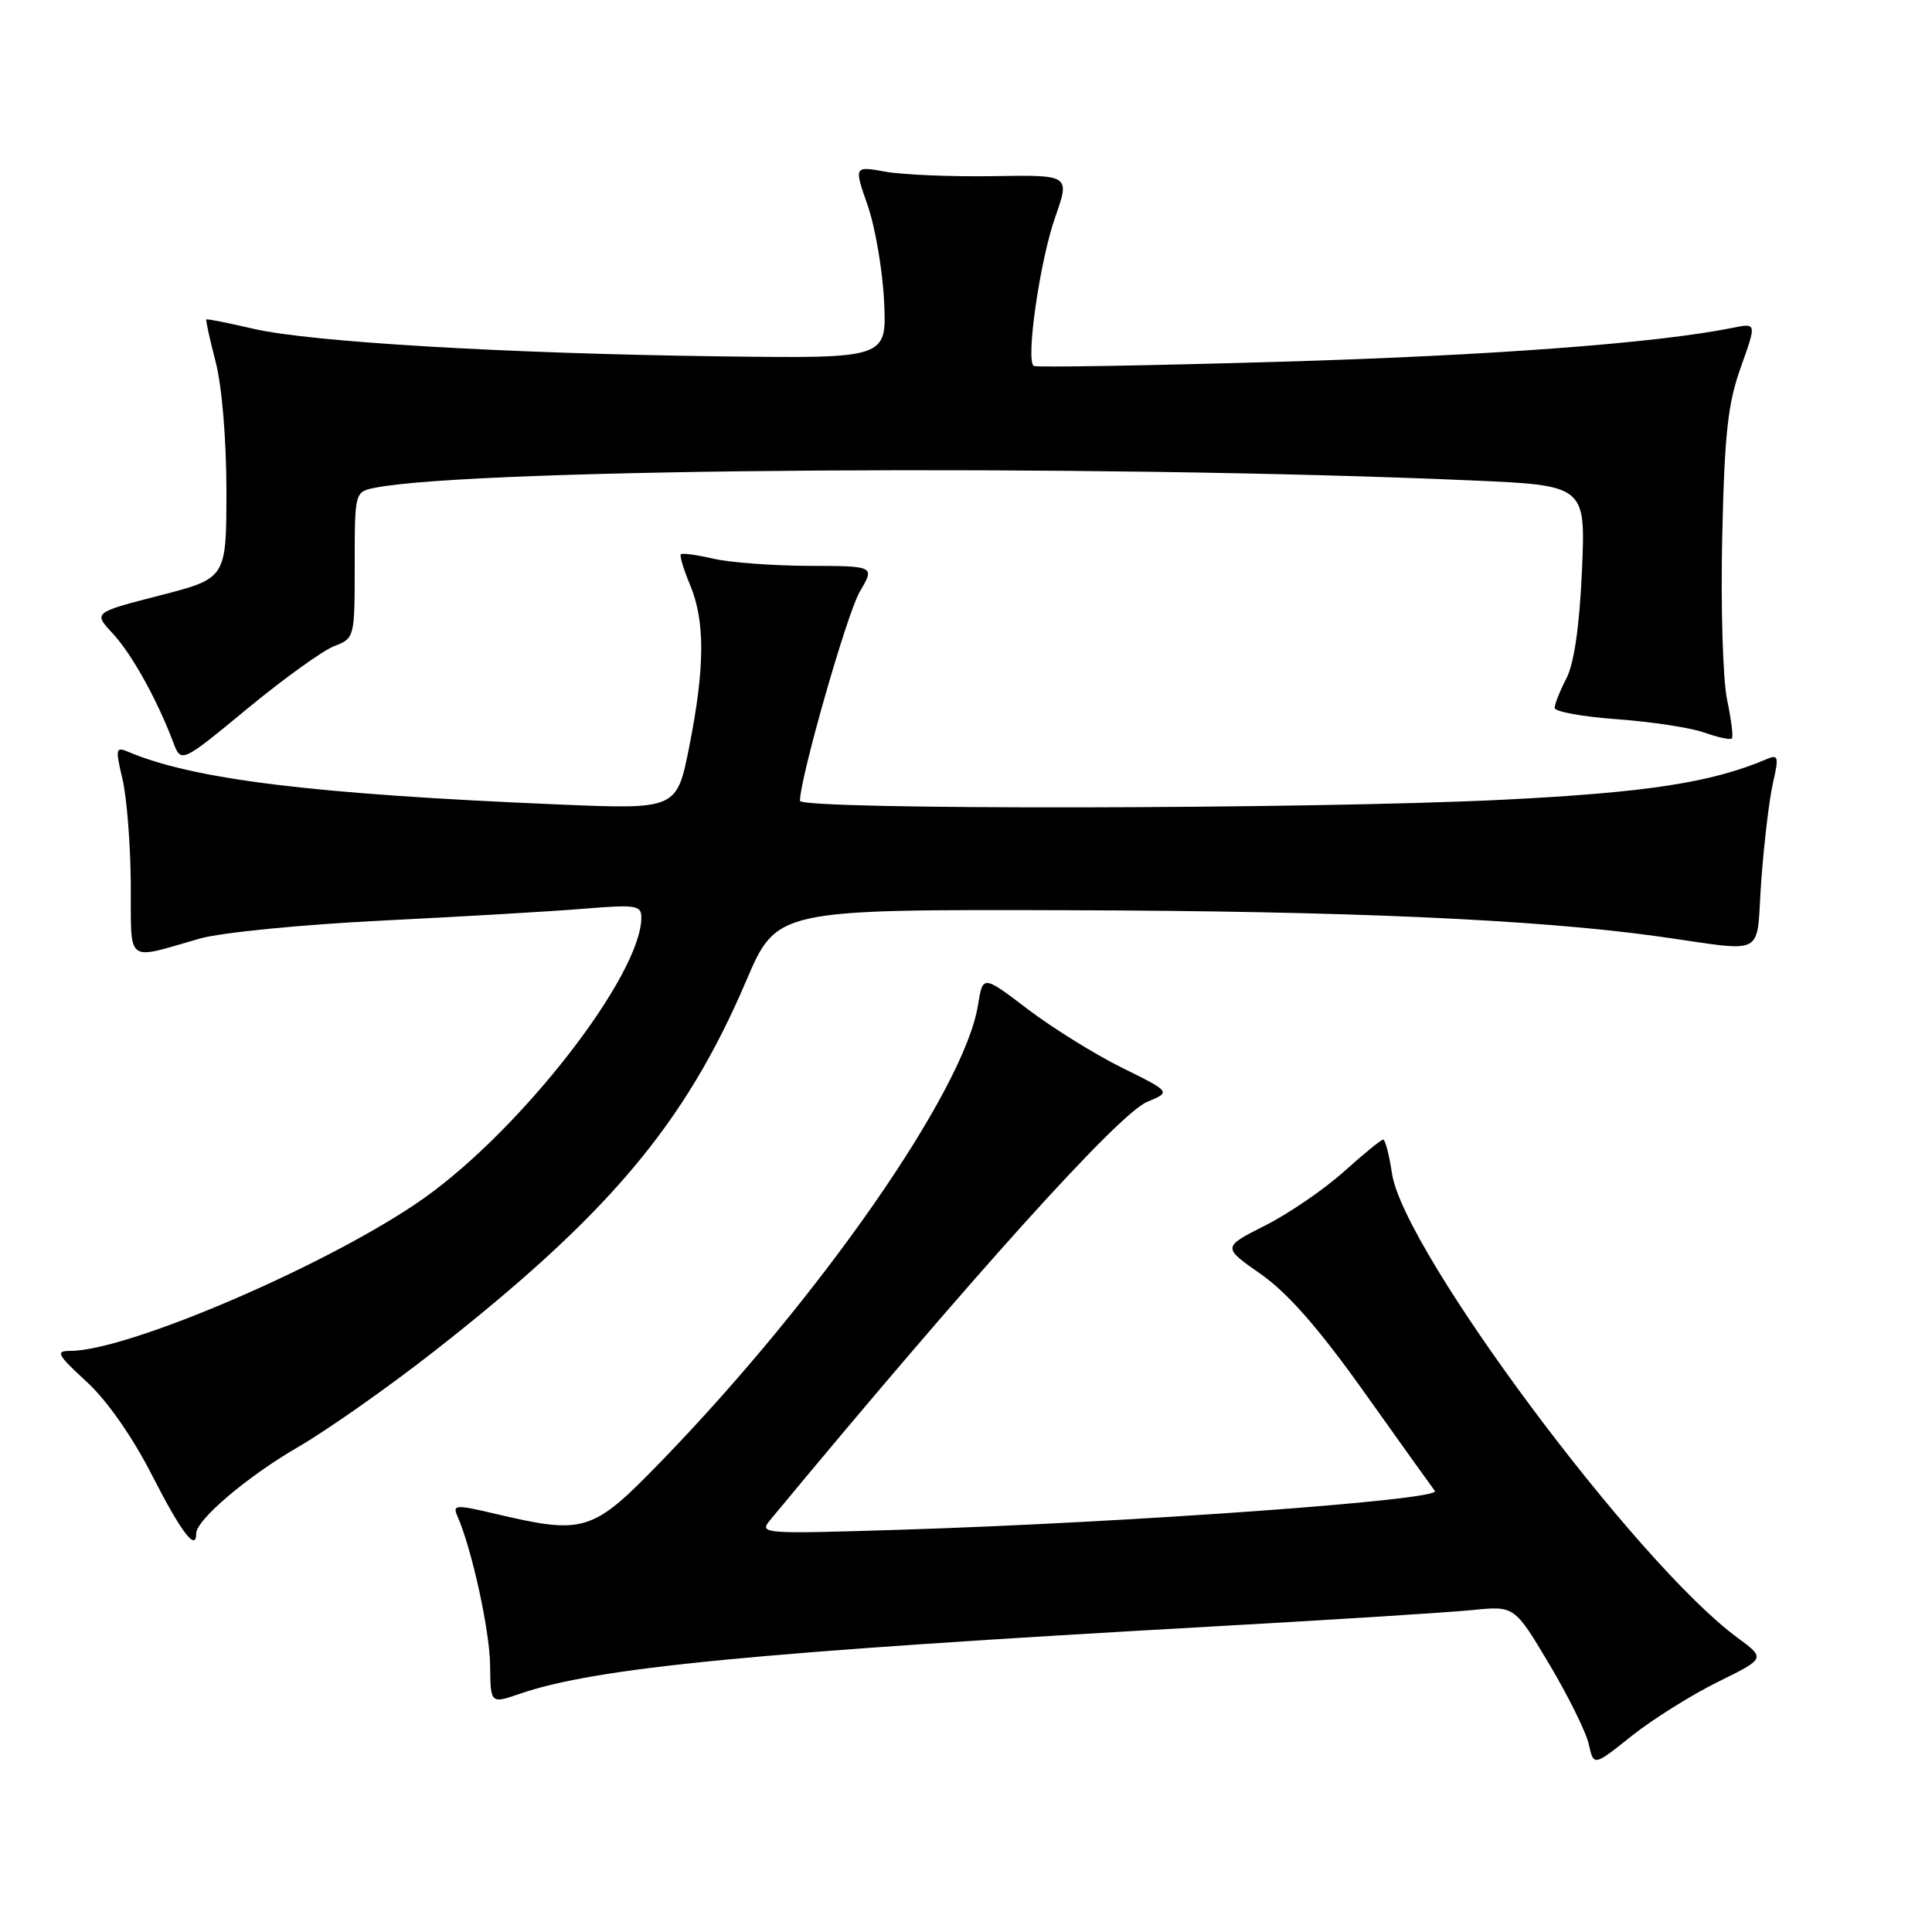 <?xml version="1.0" encoding="UTF-8" standalone="no"?>
<!DOCTYPE svg PUBLIC "-//W3C//DTD SVG 1.1//EN" "http://www.w3.org/Graphics/SVG/1.1/DTD/svg11.dtd" >
<svg xmlns="http://www.w3.org/2000/svg" xmlns:xlink="http://www.w3.org/1999/xlink" version="1.1" viewBox="0 0 256 256">
 <g >
 <path fill="currentColor"
d=" M 227.61 222.87 C 233.95 219.75 233.95 219.75 230.23 217.01 C 216.81 207.16 185.98 165.75 184.45 155.51 C 184.08 153.03 183.55 151.00 183.28 151.00 C 183.01 151.00 180.67 152.91 178.07 155.25 C 175.46 157.59 170.78 160.80 167.65 162.38 C 161.96 165.26 161.96 165.26 167.07 168.83 C 170.64 171.33 174.75 176.02 180.75 184.45 C 185.47 191.08 189.69 196.98 190.13 197.56 C 191.03 198.76 149.77 201.75 119.00 202.71 C 100.93 203.27 100.54 203.24 102.07 201.39 C 128.77 169.15 148.23 147.56 152.01 146.00 C 155.17 144.69 155.17 144.69 148.65 141.47 C 145.07 139.70 139.46 136.21 136.18 133.72 C 130.23 129.19 130.23 129.19 129.59 133.18 C 127.79 144.44 108.76 171.83 87.50 193.75 C 78.50 203.03 77.43 203.36 65.69 200.60 C 60.38 199.35 59.94 199.37 60.60 200.87 C 62.51 205.20 64.89 216.04 64.94 220.63 C 65.00 225.77 65.00 225.77 68.83 224.45 C 78.97 220.95 100.01 218.92 161.50 215.47 C 176.90 214.61 192.02 213.65 195.09 213.34 C 200.68 212.78 200.68 212.78 205.29 220.52 C 207.83 224.78 210.19 229.57 210.53 231.15 C 211.17 234.04 211.17 234.04 216.22 230.01 C 219.00 227.80 224.13 224.59 227.61 222.87 Z  M 26.00 203.19 C 26.00 201.39 32.76 195.65 39.43 191.78 C 43.32 189.53 51.44 183.82 57.48 179.09 C 80.62 160.98 90.78 148.92 98.86 130.00 C 102.92 120.50 102.92 120.50 141.71 120.61 C 178.28 120.71 203.52 121.83 219.50 124.05 C 234.43 126.13 232.63 127.09 233.38 116.66 C 233.75 111.62 234.45 105.78 234.94 103.68 C 235.72 100.31 235.62 99.94 234.16 100.56 C 226.82 103.70 218.23 105.02 199.11 105.97 C 173.63 107.24 106.00 107.34 106.00 106.11 C 106.00 103.10 112.25 81.24 113.92 78.41 C 115.93 75.00 115.93 75.00 107.22 74.98 C 102.42 74.96 96.71 74.54 94.53 74.03 C 92.34 73.52 90.40 73.26 90.22 73.45 C 90.03 73.63 90.58 75.46 91.44 77.51 C 93.44 82.31 93.41 88.42 91.34 98.88 C 89.68 107.25 89.68 107.25 74.09 106.60 C 41.30 105.22 25.55 103.28 16.84 99.56 C 15.35 98.93 15.29 99.31 16.22 103.18 C 16.79 105.55 17.29 111.82 17.33 117.11 C 17.40 127.95 16.47 127.21 26.50 124.36 C 29.25 123.57 40.05 122.51 50.50 121.99 C 60.95 121.47 72.99 120.77 77.25 120.42 C 84.36 119.84 85.00 119.94 84.98 121.65 C 84.89 129.24 69.29 149.39 56.34 158.65 C 44.37 167.20 17.11 179.00 9.31 179.00 C 7.31 179.00 7.56 179.48 11.48 183.09 C 14.21 185.60 17.56 190.40 20.20 195.58 C 24.02 203.05 26.00 205.65 26.00 203.19 Z  M 44.25 85.63 C 46.99 84.57 47.00 84.52 47.00 74.86 C 47.00 65.16 47.00 65.16 49.75 64.62 C 63.05 62.03 144.67 61.48 194.81 63.65 C 210.11 64.31 210.11 64.31 209.62 75.59 C 209.29 82.99 208.58 87.90 207.56 89.88 C 206.70 91.54 206.00 93.31 206.00 93.80 C 206.00 94.30 209.71 94.97 214.25 95.30 C 218.79 95.63 223.99 96.42 225.80 97.06 C 227.62 97.71 229.27 98.06 229.48 97.85 C 229.69 97.64 229.40 95.34 228.85 92.72 C 228.29 90.11 228.00 80.44 228.20 71.24 C 228.51 57.44 228.94 53.47 230.67 48.65 C 232.76 42.80 232.76 42.80 229.63 43.43 C 219.58 45.47 197.49 47.12 169.49 47.94 C 151.95 48.45 137.32 48.70 136.98 48.49 C 135.88 47.81 137.79 34.56 139.81 28.80 C 141.79 23.17 141.79 23.17 131.64 23.34 C 126.06 23.43 119.62 23.16 117.33 22.75 C 113.15 22.00 113.15 22.00 114.98 27.25 C 115.98 30.14 116.96 35.88 117.15 40.00 C 117.50 47.50 117.50 47.50 95.50 47.22 C 67.01 46.85 41.06 45.32 33.51 43.55 C 30.21 42.78 27.44 42.23 27.34 42.33 C 27.24 42.42 27.80 44.96 28.58 47.97 C 29.41 51.16 30.00 58.26 30.00 65.03 C 30.00 76.63 30.00 76.63 21.18 78.90 C 12.36 81.17 12.36 81.17 14.93 83.93 C 17.44 86.62 20.80 92.67 22.94 98.32 C 24.00 101.14 24.00 101.14 32.75 93.92 C 37.56 89.95 42.74 86.22 44.25 85.63 Z "/>
</g>
</svg>